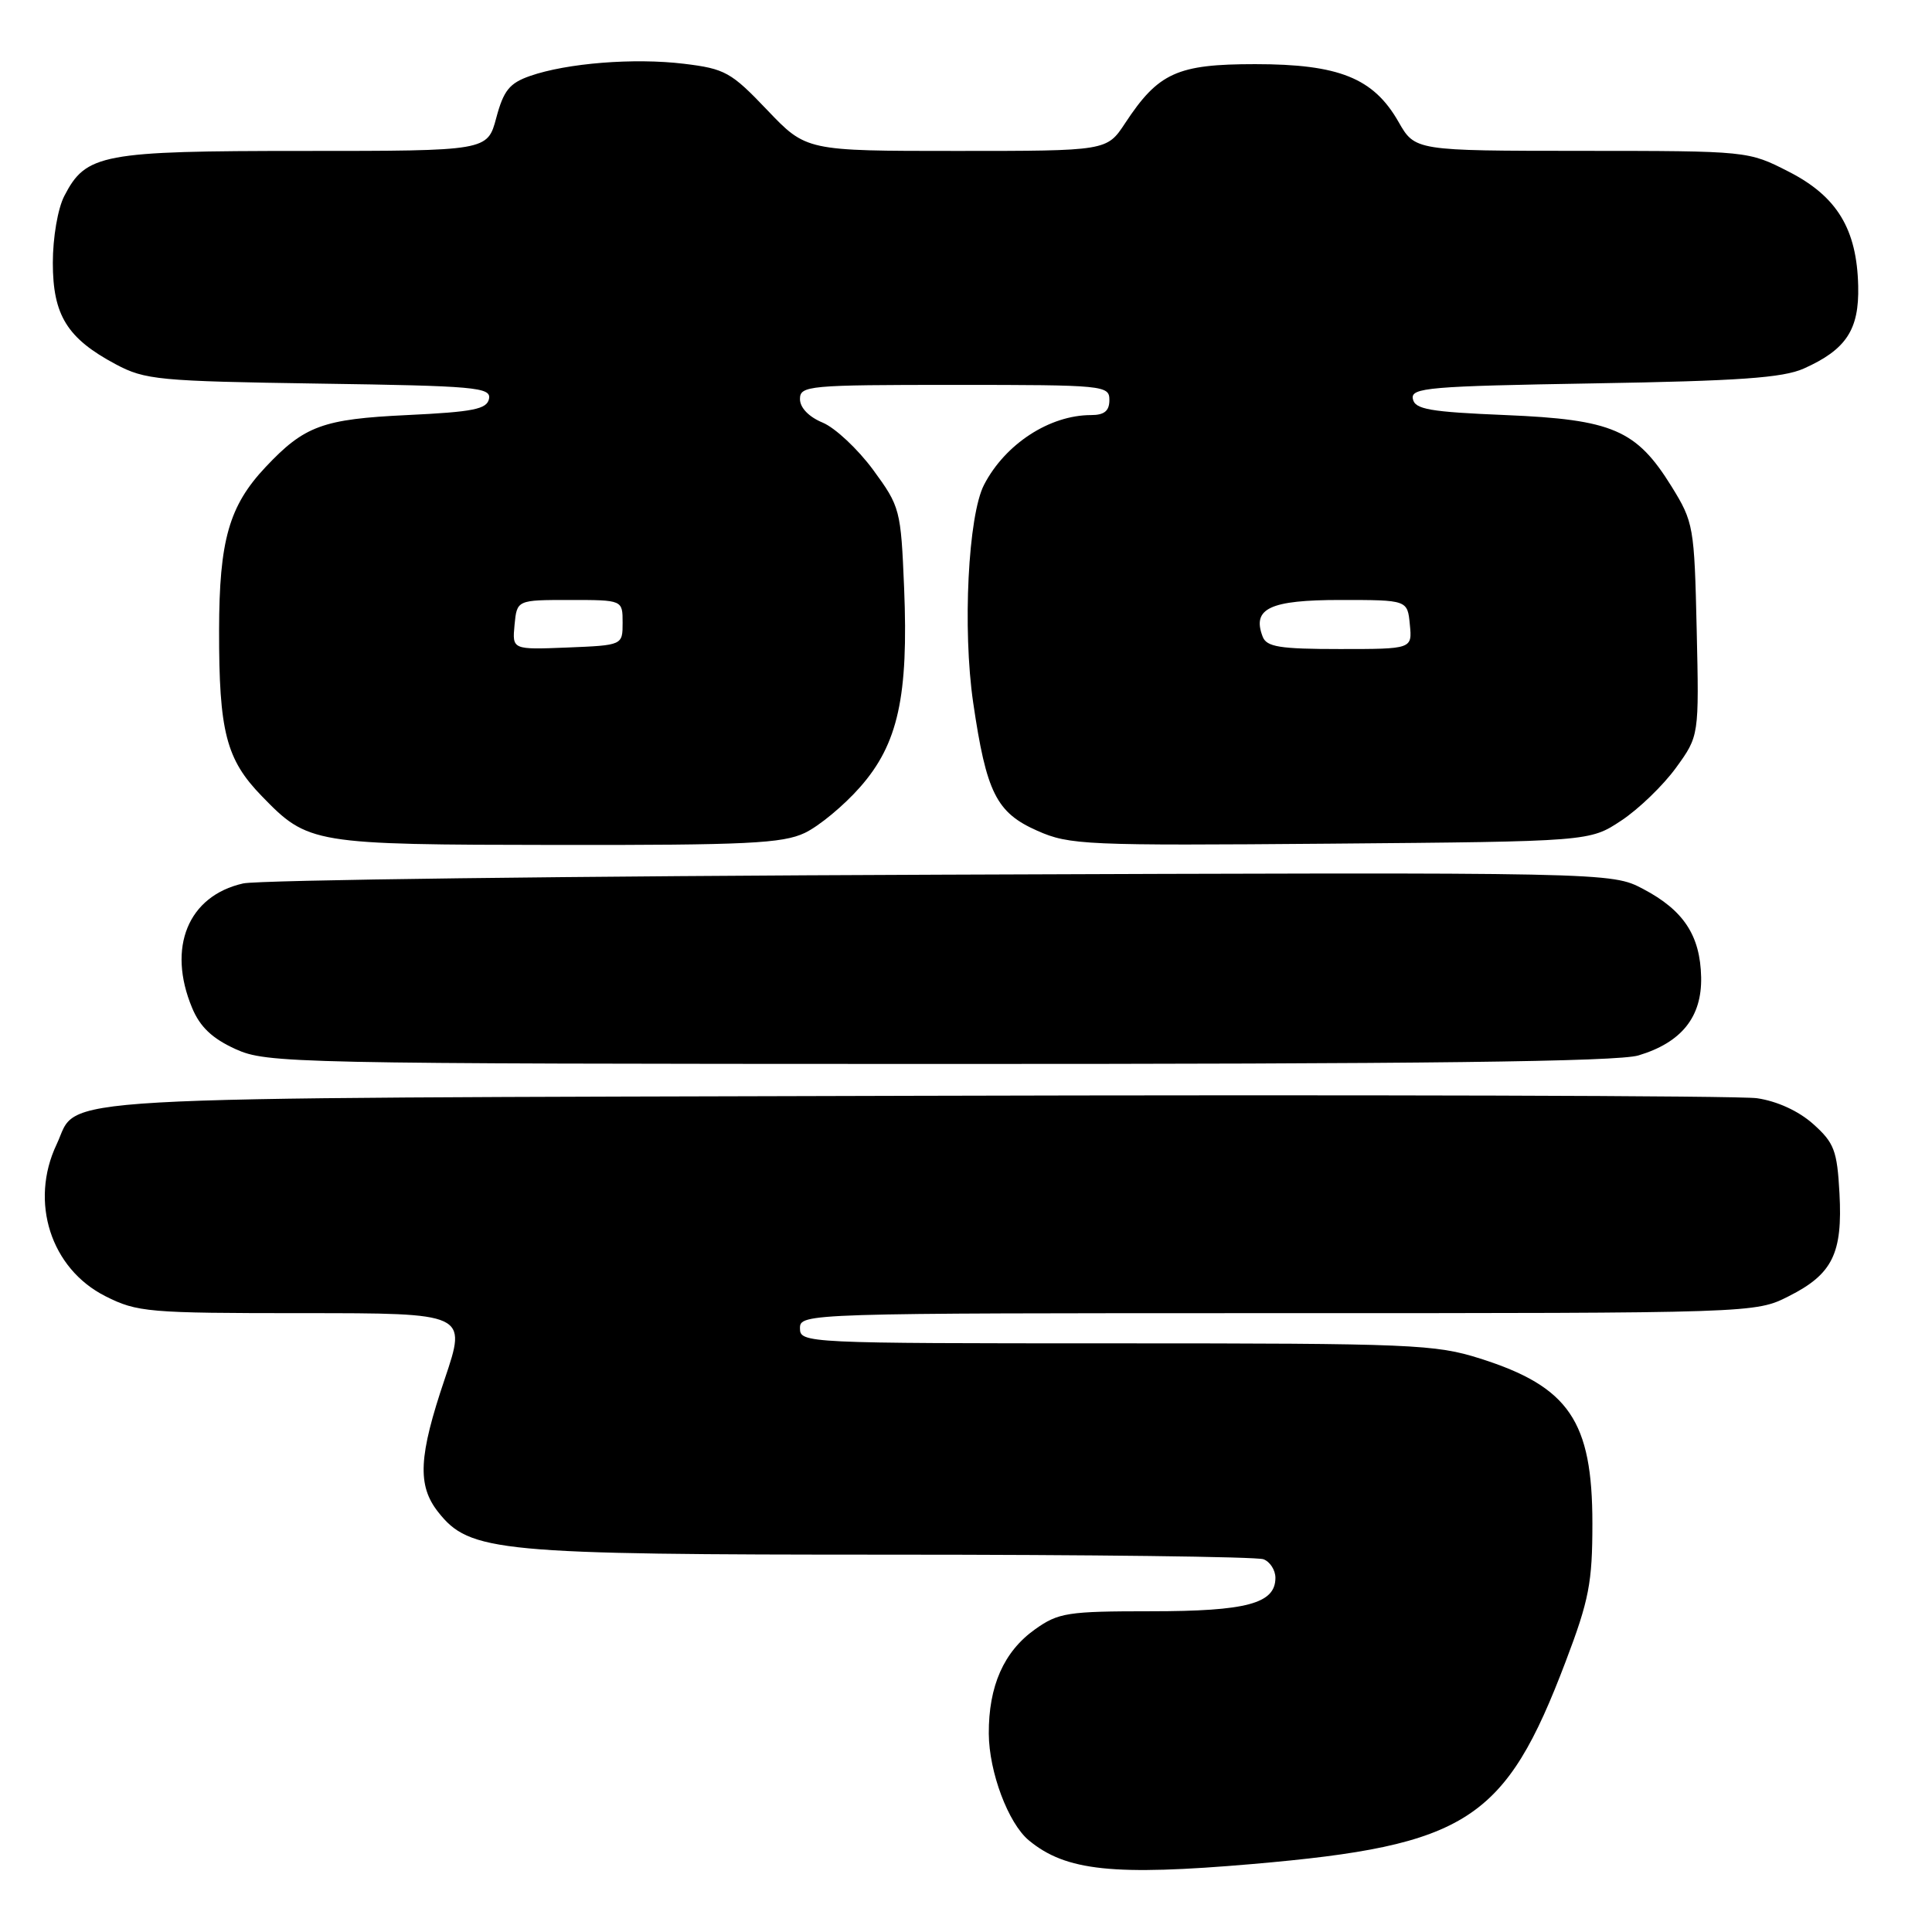 <?xml version="1.0" encoding="UTF-8" standalone="no"?>
<!DOCTYPE svg PUBLIC "-//W3C//DTD SVG 1.1//EN" "http://www.w3.org/Graphics/SVG/1.1/DTD/svg11.dtd" >
<svg xmlns="http://www.w3.org/2000/svg" xmlns:xlink="http://www.w3.org/1999/xlink" version="1.1" viewBox="0 0 256 256">
 <g >
 <path fill="currentColor"
d=" M 166.00 246.99 C 194.41 244.53 199.45 241.27 207.46 220.16 C 210.56 212.00 211.00 209.70 211.00 201.86 C 211.00 188.30 207.90 183.75 196.14 180.02 C 190.19 178.13 187.13 178.00 147.89 178.00 C 106.67 178.00 106.00 177.97 106.00 176.00 C 106.00 174.02 106.67 174.00 169.29 174.00 C 232.58 174.00 232.58 174.00 237.03 171.75 C 242.82 168.83 244.17 166.09 243.74 158.12 C 243.43 152.44 243.04 151.43 240.26 148.94 C 238.32 147.21 235.48 145.91 232.81 145.52 C 230.44 145.18 180.12 145.04 121.00 145.20 C 2.81 145.53 10.61 145.09 7.50 151.64 C 3.89 159.26 6.73 168.10 13.96 171.75 C 18.18 173.88 19.61 174.00 40.15 174.00 C 61.87 174.00 61.87 174.00 58.94 182.69 C 55.47 192.95 55.27 196.81 58.05 200.34 C 62.24 205.66 65.81 206.00 118.10 206.00 C 144.35 206.00 166.55 206.27 167.42 206.61 C 168.29 206.94 169.00 208.05 169.00 209.07 C 169.00 212.48 165.20 213.50 152.50 213.50 C 141.44 213.50 140.24 213.69 137.14 215.90 C 133.01 218.84 130.99 223.41 131.02 229.72 C 131.05 234.80 133.60 241.60 136.33 243.86 C 141.23 247.92 147.56 248.58 166.00 246.99 Z  M 217.10 139.85 C 222.81 138.14 225.52 134.76 225.41 129.48 C 225.29 123.96 223.09 120.62 217.74 117.80 C 213.50 115.57 213.50 115.57 124.72 115.90 C 75.89 116.08 34.26 116.60 32.22 117.06 C 24.92 118.70 22.11 125.55 25.46 133.56 C 26.51 136.08 28.13 137.61 31.21 139.01 C 35.36 140.89 38.48 140.96 124.38 140.98 C 188.43 140.99 214.34 140.68 217.10 139.85 Z  M 106.63 110.37 C 108.51 109.48 111.82 106.74 113.97 104.29 C 119.00 98.59 120.39 92.27 119.80 77.90 C 119.37 67.51 119.27 67.14 115.69 62.25 C 113.66 59.50 110.66 56.69 109.01 56.00 C 107.17 55.24 106.00 54.02 106.00 52.88 C 106.00 51.10 107.11 51.00 126.50 51.00 C 146.33 51.00 147.00 51.07 147.00 53.00 C 147.00 54.45 146.33 55.00 144.57 55.00 C 139.08 55.00 133.20 58.83 130.40 64.22 C 128.28 68.28 127.53 83.35 128.95 93.09 C 130.70 105.04 132.02 107.68 137.45 110.08 C 141.71 111.97 143.81 112.06 176.30 111.79 C 210.65 111.50 210.65 111.50 214.83 108.73 C 217.13 107.21 220.39 104.06 222.08 101.73 C 225.14 97.51 225.14 97.51 224.82 83.42 C 224.51 69.76 224.41 69.19 221.49 64.46 C 216.83 56.95 213.68 55.59 199.51 55.00 C 189.42 54.58 187.47 54.24 187.21 52.85 C 186.92 51.37 189.30 51.17 211.20 50.80 C 230.40 50.48 236.23 50.07 239.00 48.84 C 244.62 46.33 246.36 43.70 246.22 37.90 C 246.05 30.36 243.42 26.02 237.02 22.75 C 231.64 20.00 231.64 20.00 209.57 19.99 C 187.50 19.98 187.50 19.98 185.30 16.13 C 181.99 10.34 177.42 8.50 166.32 8.50 C 155.98 8.50 153.49 9.63 149.08 16.33 C 146.66 20.00 146.66 20.00 126.75 20.00 C 106.83 20.00 106.83 20.00 101.66 14.58 C 96.88 9.56 96.07 9.11 90.63 8.45 C 84.02 7.65 75.12 8.36 70.22 10.07 C 67.51 11.02 66.73 11.99 65.76 15.61 C 64.59 20.00 64.59 20.00 40.24 20.00 C 13.46 20.00 11.40 20.39 8.52 25.97 C 7.66 27.62 7.00 31.48 7.00 34.82 C 7.00 41.77 8.90 44.84 15.34 48.27 C 19.22 50.34 21.03 50.51 42.31 50.83 C 62.95 51.13 65.08 51.32 64.80 52.83 C 64.53 54.22 62.74 54.58 53.94 55.00 C 42.76 55.53 40.34 56.42 35.19 61.89 C 30.35 67.03 29.05 71.60 29.03 83.50 C 29.01 96.93 29.96 100.62 34.67 105.47 C 40.85 111.84 41.33 111.92 73.85 111.96 C 98.93 111.99 103.70 111.76 106.63 110.37 Z  M 68.18 82.80 C 68.50 79.50 68.50 79.50 75.50 79.50 C 82.50 79.50 82.50 79.50 82.50 82.50 C 82.50 85.50 82.50 85.50 75.18 85.80 C 67.87 86.09 67.87 86.09 68.18 82.80 Z  M 167.31 84.36 C 165.87 80.62 168.26 79.50 177.61 79.50 C 186.50 79.50 186.50 79.50 186.81 82.75 C 187.13 86.00 187.13 86.00 177.53 86.00 C 169.57 86.00 167.83 85.72 167.31 84.36 Z "/>
</g>
</svg>